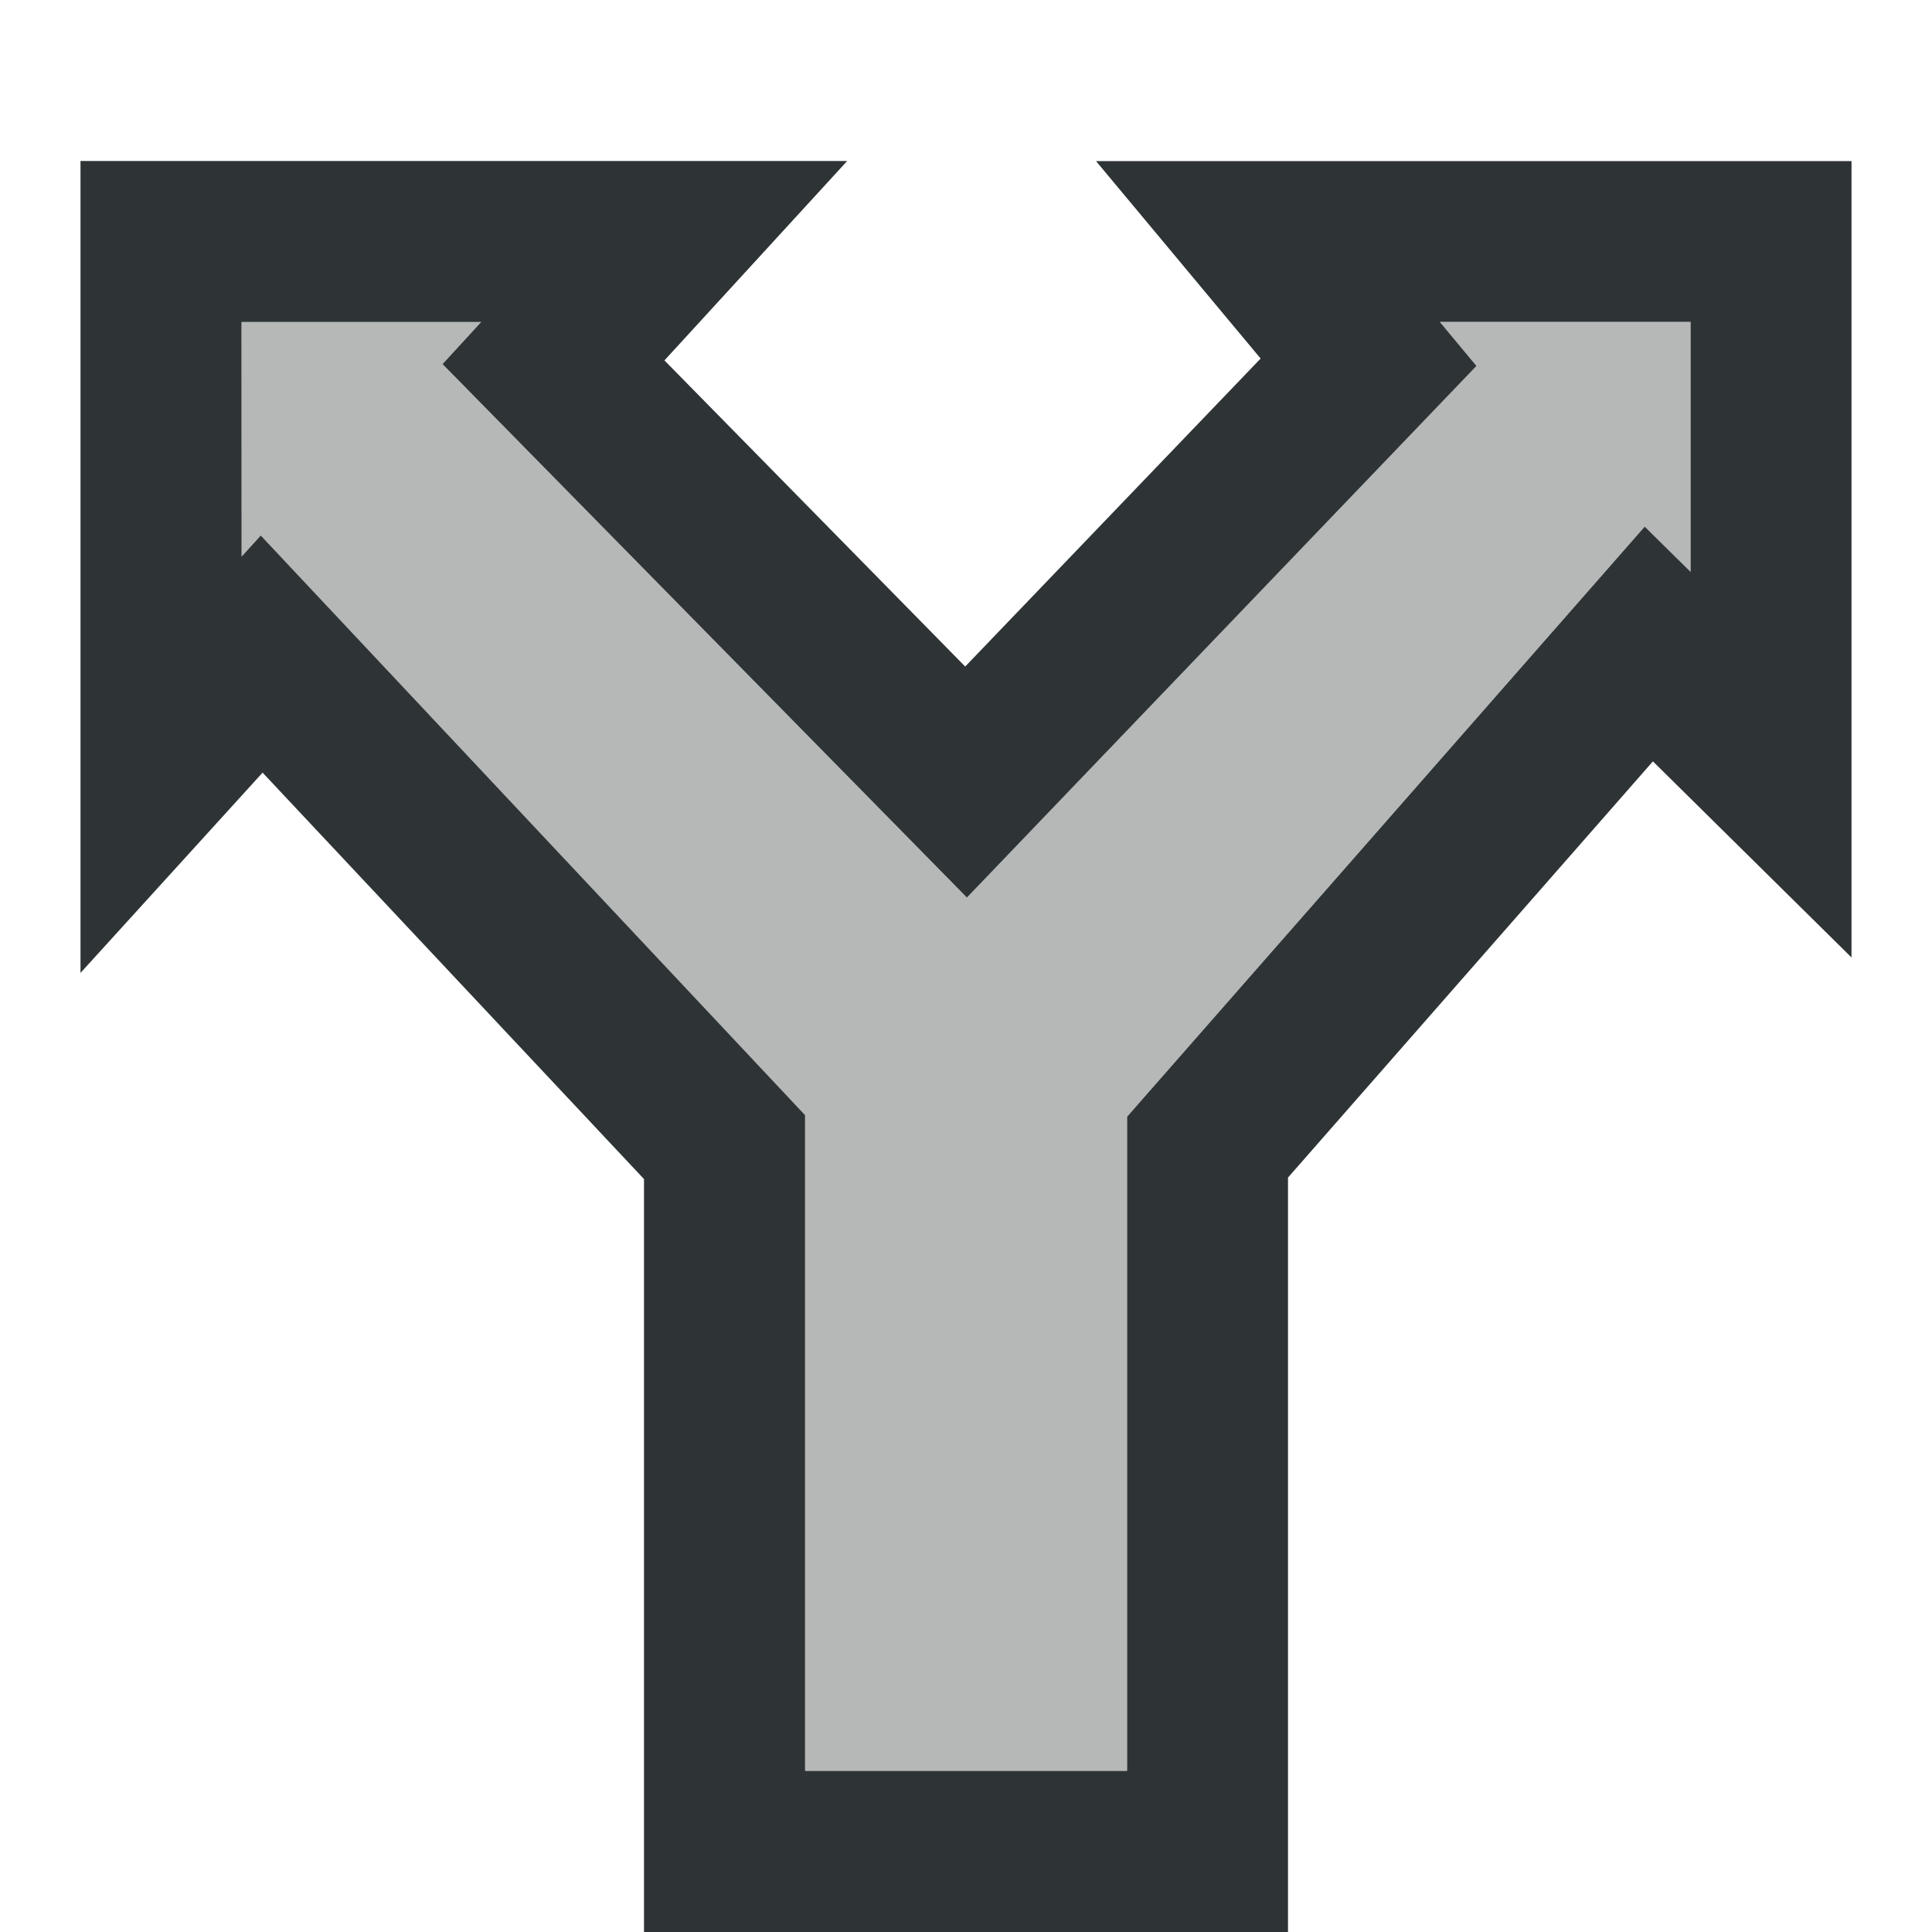 <svg viewBox="0 0 24 24" xmlns="http://www.w3.org/2000/svg"><g fill="#2e3436"><path d="m3 4v2.914l.238-.262 6.762 7.201v8.146h4v-8.127l6.43-7.33.57.562v-3.105h-3.115l.455.547-6.33 6.604-6.514-6.627.48-.523z" opacity=".35"/><path d="m1 2v1 9.086l2.262-2.488 4.738 5.049v9.354h8v-9.373l4.533-5.17 2.467 2.436v-9.893h-9.385l2.045 2.453-3.67 3.826-3.736-3.803 2.27-2.477zm2 2h2.977l-.48.523 6.514 6.627 6.33-6.604-.455-.547h3.115v3.105l-.57-.562-6.43 7.33v8.127h-4v-8.146l-6.762-7.201-.238.262z"/></g></svg>